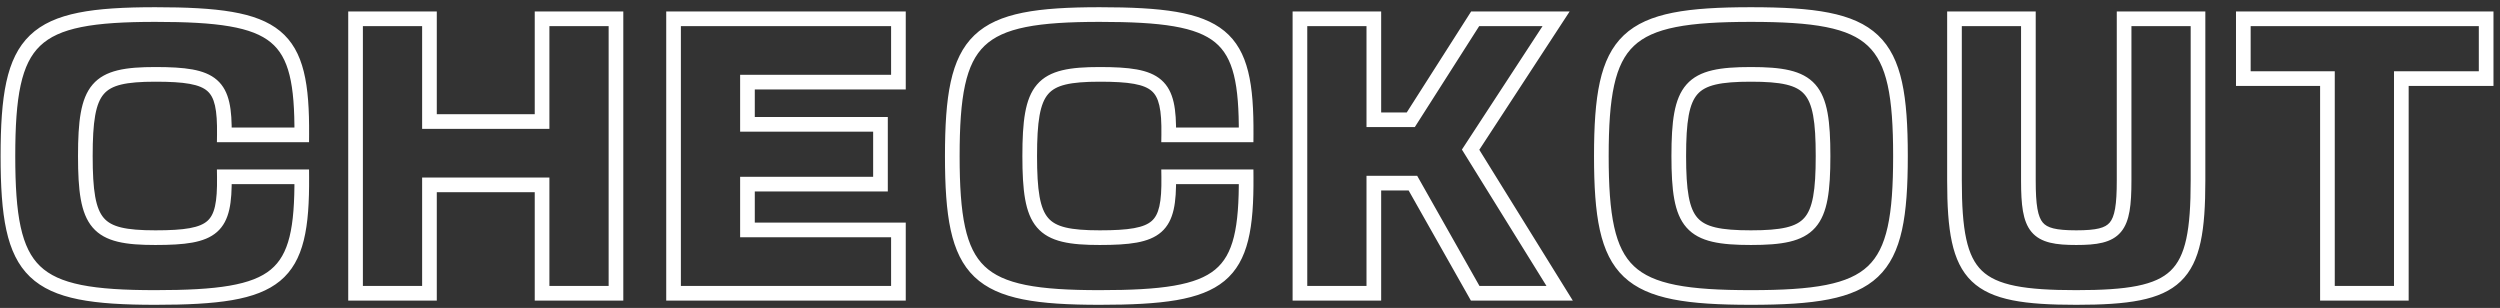 <svg width="341" height="42" viewBox="0 0 341 42" fill="none" xmlns="http://www.w3.org/2000/svg">
<rect x="0" y="0" width="341" height="42" fill="#333333" stroke="none"/>
<path d="M41.161 24.112L42.161 24.105L42.154 23.112H41.161V24.112ZM30.601 24.112V23.112H29.587L29.601 24.126L30.601 24.112ZM30.601 18.4L29.601 18.386L29.587 19.4H30.601V18.4ZM41.161 18.4V19.4H42.154L42.161 18.407L41.161 18.4ZM41.161 23.112H30.601V25.112H41.161V23.112ZM29.601 24.126C29.624 25.858 29.547 27.157 29.323 28.145C29.104 29.113 28.757 29.72 28.278 30.142C27.785 30.576 27.049 30.907 25.878 31.12C24.705 31.334 23.182 31.416 21.193 31.416V33.416C23.211 33.416 24.88 33.336 26.238 33.088C27.598 32.839 28.73 32.408 29.6 31.642C30.483 30.864 30.991 29.833 31.274 28.587C31.552 27.361 31.625 25.87 31.601 24.098L29.601 24.126ZM21.193 31.416C17.112 31.416 15.197 30.943 14.152 29.725C13.623 29.108 13.232 28.205 12.983 26.813C12.734 25.418 12.641 23.618 12.641 21.28H10.641C10.641 23.646 10.733 25.59 11.015 27.165C11.297 28.743 11.783 30.036 12.634 31.027C14.348 33.025 17.209 33.416 21.193 33.416V31.416ZM12.641 21.28C12.641 18.942 12.734 17.142 12.983 15.747C13.232 14.355 13.623 13.452 14.152 12.835C15.197 11.617 17.112 11.144 21.193 11.144V9.144C17.209 9.144 14.348 9.535 12.634 11.533C11.783 12.524 11.297 13.817 11.015 15.395C10.733 16.97 10.641 18.914 10.641 21.28H12.641ZM21.193 11.144C23.182 11.144 24.705 11.226 25.879 11.439C27.05 11.652 27.787 11.982 28.279 12.414C28.758 12.834 29.104 13.436 29.323 14.396C29.547 15.377 29.624 16.666 29.601 18.386L31.601 18.414C31.625 16.654 31.552 15.171 31.273 13.951C30.99 12.711 30.481 11.684 29.598 10.91C28.729 10.148 27.597 9.719 26.237 9.471C24.88 9.225 23.211 9.144 21.193 9.144V11.144ZM30.601 19.4H41.161V17.4H30.601V19.4ZM42.161 18.407C42.208 11.536 41.496 6.947 38.202 4.236C36.572 2.893 34.404 2.093 31.644 1.619C28.883 1.146 25.442 0.984 21.193 0.984V2.984C25.415 2.984 28.718 3.146 31.305 3.591C33.892 4.035 35.676 4.747 36.931 5.78C39.41 7.821 40.209 11.44 40.161 18.393L42.161 18.407ZM21.193 0.984C16.941 0.984 13.485 1.172 10.705 1.73C7.917 2.29 5.73 3.236 4.091 4.808C2.447 6.384 1.452 8.493 0.863 11.187C0.278 13.867 0.081 17.194 0.081 21.28H2.081C2.081 17.23 2.279 14.077 2.817 11.614C3.352 9.164 4.208 7.466 5.475 6.252C6.745 5.034 8.528 4.207 11.099 3.691C13.678 3.174 16.973 2.984 21.193 2.984V0.984ZM0.081 21.28C0.081 25.366 0.278 28.693 0.863 31.373C1.452 34.067 2.447 36.176 4.091 37.752C5.73 39.324 7.917 40.27 10.705 40.83C13.485 41.388 16.941 41.576 21.193 41.576V39.576C16.973 39.576 13.678 39.386 11.099 38.869C8.528 38.353 6.745 37.526 5.475 36.308C4.208 35.094 3.352 33.396 2.817 30.946C2.279 28.483 2.081 25.33 2.081 21.28H0.081ZM21.193 41.576C25.442 41.576 28.883 41.414 31.644 40.94C34.405 40.465 36.572 39.663 38.203 38.317C41.496 35.6 42.208 30.999 42.161 24.105L40.161 24.119C40.209 31.097 39.41 34.728 36.93 36.775C35.675 37.811 33.891 38.524 31.305 38.969C28.718 39.414 25.415 39.576 21.193 39.576V41.576ZM48.498 40H47.498V41H48.498V40ZM58.578 40V41H59.578V40H58.578ZM58.578 25.216V24.216H57.578V25.216H58.578ZM73.938 25.216H74.938V24.216H73.938V25.216ZM73.938 40H72.938V41H73.938V40ZM84.018 40V41H85.018V40H84.018ZM84.018 2.56H85.018V1.56H84.018V2.56ZM73.938 2.56V1.56H72.938V2.56H73.938ZM73.938 16.576V17.576H74.938V16.576H73.938ZM58.578 16.576H57.578V17.576H58.578V16.576ZM58.578 2.56H59.578V1.56H58.578V2.56ZM48.498 2.56V1.56H47.498V2.56H48.498ZM48.498 41H58.578V39H48.498V41ZM59.578 40V25.216H57.578V40H59.578ZM58.578 26.216H73.938V24.216H58.578V26.216ZM72.938 25.216V40H74.938V25.216H72.938ZM73.938 41H84.018V39H73.938V41ZM85.018 40V2.56H83.018V40H85.018ZM84.018 1.56H73.938V3.56H84.018V1.56ZM72.938 2.56V16.576H74.938V2.56H72.938ZM73.938 15.576H58.578V17.576H73.938V15.576ZM59.578 16.576V2.56H57.578V16.576H59.578ZM58.578 1.56H48.498V3.56H58.578V1.56ZM47.498 2.56V40H49.498V2.56H47.498ZM91.873 2.56V1.56H90.873V2.56H91.873ZM91.873 40H90.873V41H91.873V40ZM122.545 40V41H123.545V40H122.545ZM122.545 31.36H123.545V30.36H122.545V31.36ZM101.953 31.36H100.953V32.36H101.953V31.36ZM101.953 25.12V24.12H100.953V25.12H101.953ZM120.097 25.12V26.12H121.097V25.12H120.097ZM120.097 16.96H121.097V15.96H120.097V16.96ZM101.953 16.96H100.953V17.96H101.953V16.96ZM101.953 11.2V10.2H100.953V11.2H101.953ZM122.545 11.2V12.2H123.545V11.2H122.545ZM122.545 2.56H123.545V1.56H122.545V2.56ZM90.873 2.56V40H92.873V2.56H90.873ZM91.873 41H122.545V39H91.873V41ZM123.545 40V31.36H121.545V40H123.545ZM122.545 30.36H101.953V32.36H122.545V30.36ZM102.953 31.36V25.12H100.953V31.36H102.953ZM101.953 26.12H120.097V24.12H101.953V26.12ZM121.097 25.12V16.96H119.097V25.12H121.097ZM120.097 15.96H101.953V17.96H120.097V15.96ZM102.953 16.96V11.2H100.953V16.96H102.953ZM101.953 12.2H122.545V10.2H101.953V12.2ZM123.545 11.2V2.56H121.545V11.2H123.545ZM122.545 1.56H91.873V3.56H122.545V1.56ZM169.973 24.112L170.973 24.105L170.966 23.112H169.973V24.112ZM159.413 24.112V23.112H158.399L158.413 24.126L159.413 24.112ZM159.413 18.4L158.413 18.386L158.399 19.4H159.413V18.4ZM169.973 18.4V19.4H170.966L170.973 18.407L169.973 18.4ZM169.973 23.112H159.413V25.112H169.973V23.112ZM158.413 24.126C158.437 25.858 158.36 27.157 158.136 28.145C157.916 29.113 157.569 29.72 157.09 30.142C156.598 30.576 155.861 30.907 154.691 31.12C153.517 31.334 151.995 31.416 150.005 31.416V33.416C152.023 33.416 153.693 33.336 155.05 33.088C156.41 32.839 157.543 32.408 158.412 31.642C159.295 30.864 159.803 29.833 160.086 28.587C160.364 27.361 160.437 25.87 160.413 24.098L158.413 24.126ZM150.005 31.416C145.925 31.416 144.009 30.943 142.964 29.725C142.435 29.108 142.045 28.205 141.796 26.813C141.547 25.418 141.453 23.618 141.453 21.28H139.453C139.453 23.646 139.546 25.59 139.827 27.165C140.109 28.743 140.595 30.036 141.446 31.027C143.161 33.025 146.022 33.416 150.005 33.416V31.416ZM141.453 21.28C141.453 18.942 141.547 17.142 141.796 15.747C142.045 14.355 142.435 13.452 142.964 12.835C144.009 11.617 145.925 11.144 150.005 11.144V9.144C146.022 9.144 143.161 9.535 141.446 11.533C140.595 12.524 140.109 13.817 139.827 15.395C139.546 16.97 139.453 18.914 139.453 21.28H141.453ZM150.005 11.144C151.995 11.144 153.518 11.226 154.691 11.439C155.862 11.652 156.599 11.982 157.092 12.414C157.571 12.834 157.917 13.436 158.136 14.396C158.36 15.377 158.437 16.666 158.413 18.386L160.413 18.414C160.437 16.654 160.364 15.171 160.086 13.951C159.803 12.711 159.294 11.684 158.41 10.91C157.541 10.148 156.409 9.719 155.049 9.471C153.693 9.225 152.023 9.144 150.005 9.144V11.144ZM159.413 19.4H169.973V17.4H159.413V19.4ZM170.973 18.407C171.021 11.536 170.308 6.947 167.015 4.236C165.384 2.893 163.217 2.093 160.456 1.619C157.696 1.146 154.255 0.984 150.005 0.984V2.984C154.228 2.984 157.53 3.146 160.118 3.591C162.704 4.035 164.488 4.747 165.744 5.78C168.222 7.821 169.021 11.44 168.973 18.393L170.973 18.407ZM150.005 0.984C145.753 0.984 142.298 1.172 139.518 1.73C136.729 2.29 134.543 3.236 132.903 4.808C131.259 6.384 130.264 8.493 129.676 11.187C129.091 13.867 128.893 17.194 128.893 21.28H130.893C130.893 17.23 131.092 14.077 131.63 11.614C132.165 9.164 133.021 7.466 134.287 6.252C135.557 5.034 137.34 4.207 139.911 3.691C142.491 3.174 145.785 2.984 150.005 2.984V0.984ZM128.893 21.28C128.893 25.366 129.091 28.693 129.676 31.373C130.264 34.067 131.259 36.176 132.903 37.752C134.543 39.324 136.729 40.27 139.518 40.83C142.298 41.388 145.753 41.576 150.005 41.576V39.576C145.785 39.576 142.491 39.386 139.911 38.869C137.34 38.353 135.557 37.526 134.287 36.308C133.021 35.094 132.165 33.396 131.63 30.946C131.092 28.483 130.893 25.33 130.893 21.28H128.893ZM150.005 41.576C154.255 41.576 157.696 41.414 160.456 40.94C163.217 40.465 165.385 39.663 167.016 38.317C170.308 35.6 171.021 30.999 170.973 24.105L168.973 24.119C169.021 31.097 168.222 34.728 165.743 36.775C164.487 37.811 162.704 38.524 160.117 38.969C157.53 39.414 154.228 39.576 150.005 39.576V41.576ZM177.311 40H176.311V41H177.311V40ZM187.391 40V41H188.391V40H187.391ZM187.391 24.976V23.976H186.391V24.976H187.391ZM192.719 24.976L193.589 24.484L193.302 23.976H192.719V24.976ZM201.215 40L200.344 40.492L200.631 41H201.215V40ZM212.735 40V41H214.531L213.584 39.473L212.735 40ZM200.591 20.416L199.753 19.869L199.405 20.402L199.741 20.943L200.591 20.416ZM212.255 2.56L213.092 3.107L214.102 1.56H212.255V2.56ZM201.215 2.56V1.56H200.666L200.371 2.022L201.215 2.56ZM192.431 16.336V17.336H192.979L193.274 16.874L192.431 16.336ZM187.391 16.336H186.391V17.336H187.391V16.336ZM187.391 2.56H188.391V1.56H187.391V2.56ZM177.311 2.56V1.56H176.311V2.56H177.311ZM177.311 41H187.391V39H177.311V41ZM188.391 40V24.976H186.391V40H188.391ZM187.391 25.976H192.719V23.976H187.391V25.976ZM191.848 25.468L200.344 40.492L202.085 39.508L193.589 24.484L191.848 25.468ZM201.215 41H212.735V39H201.215V41ZM213.584 39.473L201.44 19.889L199.741 20.943L211.885 40.527L213.584 39.473ZM201.428 20.963L213.092 3.107L211.417 2.013L199.753 19.869L201.428 20.963ZM212.255 1.56H201.215V3.56H212.255V1.56ZM200.371 2.022L191.587 15.798L193.274 16.874L202.058 3.098L200.371 2.022ZM192.431 15.336H187.391V17.336H192.431V15.336ZM188.391 16.336V2.56H186.391V16.336H188.391ZM187.391 1.56H177.311V3.56H187.391V1.56ZM176.311 2.56V40H178.311V2.56H176.311ZM238.824 11.144C240.881 11.144 242.44 11.253 243.636 11.534C244.812 11.812 245.574 12.241 246.109 12.847C246.655 13.463 247.055 14.364 247.311 15.752C247.568 17.145 247.664 18.942 247.664 21.28H249.664C249.664 18.914 249.569 16.967 249.278 15.39C248.986 13.808 248.484 12.513 247.607 11.521C246.721 10.518 245.541 9.928 244.094 9.588C242.667 9.251 240.919 9.144 238.824 9.144V11.144ZM247.664 21.28C247.664 23.618 247.568 25.415 247.311 26.808C247.055 28.196 246.655 29.097 246.109 29.713C245.574 30.319 244.812 30.748 243.636 31.026C242.44 31.307 240.881 31.416 238.824 31.416V33.416C240.919 33.416 242.667 33.309 244.094 32.972C245.541 32.632 246.721 32.041 247.607 31.038C248.484 30.047 248.986 28.752 249.278 27.17C249.569 25.593 249.664 23.646 249.664 21.28H247.664ZM238.824 31.416C236.767 31.416 235.209 31.307 234.013 31.026C232.836 30.748 232.074 30.319 231.539 29.713C230.994 29.097 230.593 28.196 230.338 26.808C230.081 25.415 229.984 23.618 229.984 21.28H227.984C227.984 23.646 228.08 25.593 228.371 27.17C228.662 28.752 229.165 30.047 230.041 31.038C230.928 32.041 232.107 32.632 233.554 32.972C234.982 33.309 236.729 33.416 238.824 33.416V31.416ZM229.984 21.28C229.984 18.942 230.081 17.145 230.338 15.752C230.593 14.364 230.994 13.463 231.539 12.847C232.074 12.241 232.836 11.812 234.013 11.534C235.209 11.253 236.767 11.144 238.824 11.144V9.144C236.729 9.144 234.982 9.251 233.554 9.588C232.107 9.928 230.928 10.518 230.041 11.521C229.165 12.513 228.662 13.808 228.371 15.39C228.08 16.967 227.984 18.914 227.984 21.28H229.984ZM217.424 21.28C217.424 25.366 217.625 28.695 218.219 31.376C218.817 34.072 219.827 36.182 221.493 37.757C223.155 39.327 225.369 40.271 228.193 40.83C231.01 41.388 234.513 41.576 238.824 41.576V39.576C234.544 39.576 231.201 39.386 228.581 38.868C225.97 38.352 224.158 37.523 222.867 36.303C221.582 35.088 220.714 33.391 220.172 30.943C219.626 28.481 219.424 25.33 219.424 21.28H217.424ZM238.824 41.576C243.136 41.576 246.639 41.388 249.455 40.83C252.28 40.271 254.494 39.327 256.155 37.757C257.822 36.182 258.832 34.072 259.43 31.376C260.024 28.695 260.224 25.366 260.224 21.28H258.224C258.224 25.33 258.023 28.481 257.477 30.943C256.935 33.391 256.067 35.088 254.781 36.303C253.491 37.523 251.679 38.352 249.067 38.868C246.448 39.386 243.105 39.576 238.824 39.576V41.576ZM260.224 21.28C260.224 17.194 260.024 13.865 259.43 11.184C258.832 8.488 257.822 6.378 256.155 4.803C254.494 3.233 252.28 2.289 249.455 1.73C246.639 1.172 243.136 0.984 238.824 0.984V2.984C243.105 2.984 246.448 3.174 249.067 3.692C251.679 4.208 253.491 5.037 254.781 6.257C256.067 7.472 256.935 9.169 257.477 11.617C258.023 14.079 258.224 17.23 258.224 21.28H260.224ZM238.824 0.984C234.513 0.984 231.01 1.172 228.193 1.73C225.369 2.289 223.155 3.233 221.493 4.803C219.827 6.378 218.817 8.488 218.219 11.184C217.625 13.865 217.424 17.194 217.424 21.28H219.424C219.424 17.23 219.626 14.079 220.172 11.617C220.714 9.169 221.582 7.472 222.867 6.257C224.158 5.037 225.97 4.208 228.581 3.692C231.201 3.174 234.544 2.984 238.824 2.984V0.984ZM299.808 2.56H300.808V1.56H299.808V2.56ZM289.728 2.56V1.56H288.728V2.56H289.728ZM276.672 2.56H277.672V1.56H276.672V2.56ZM266.592 2.56V1.56H265.592V2.56H266.592ZM300.808 24.64V2.56H298.808V24.64H300.808ZM299.808 1.56H289.728V3.56H299.808V1.56ZM288.728 2.56V24.64H290.728V2.56H288.728ZM288.728 24.64C288.728 26.271 288.664 27.508 288.499 28.458C288.334 29.405 288.081 29.978 287.768 30.351C287.16 31.075 286.007 31.416 283.2 31.416V33.416C285.913 33.416 288.024 33.157 289.3 31.637C289.929 30.888 290.273 29.928 290.469 28.801C290.665 27.676 290.728 26.297 290.728 24.64H288.728ZM283.2 31.416C280.393 31.416 279.24 31.075 278.632 30.351C278.319 29.978 278.066 29.405 277.901 28.458C277.735 27.508 277.672 26.271 277.672 24.64H275.672C275.672 26.297 275.734 27.676 275.93 28.801C276.127 29.928 276.471 30.888 277.1 31.637C278.376 33.157 280.487 33.416 283.2 33.416V31.416ZM277.672 24.64V2.56H275.672V24.64H277.672ZM276.672 1.56H266.592V3.56H276.672V1.56ZM265.592 2.56V24.64H267.592V2.56H265.592ZM265.592 24.64C265.592 28.017 265.753 30.781 266.239 33.013C266.727 35.258 267.558 37.036 268.947 38.369C270.332 39.699 272.172 40.491 274.495 40.956C276.809 41.421 279.68 41.576 283.2 41.576V39.576C279.712 39.576 277.002 39.419 274.888 38.995C272.783 38.573 271.347 37.901 270.332 36.927C269.321 35.956 268.629 34.59 268.193 32.587C267.755 30.571 267.592 27.983 267.592 24.64H265.592ZM283.2 41.576C286.72 41.576 289.59 41.421 291.905 40.956C294.227 40.491 296.067 39.699 297.452 38.369C298.841 37.036 299.673 35.258 300.161 33.013C300.647 30.781 300.808 28.017 300.808 24.64H298.808C298.808 27.983 298.645 30.571 298.207 32.587C297.771 34.59 297.078 35.956 296.067 36.927C295.052 37.901 293.616 38.573 291.511 38.995C289.397 39.419 286.688 39.576 283.2 39.576V41.576ZM317.462 40H316.462V41H317.462V40ZM327.542 40V41H328.542V40H327.542ZM327.542 10.72V9.72H326.542V10.72H327.542ZM339.11 10.72V11.72H340.11V10.72H339.11ZM339.11 2.56H340.11V1.56H339.11V2.56ZM305.99 2.56V1.56H304.99V2.56H305.99ZM305.99 10.72H304.99V11.72H305.99V10.72ZM317.462 10.72H318.462V9.72H317.462V10.72ZM317.462 41H327.542V39H317.462V41ZM328.542 40V10.72H326.542V40H328.542ZM327.542 11.72H339.11V9.72H327.542V11.72ZM340.11 10.72V2.56H338.11V10.72H340.11ZM339.11 1.56H305.99V3.56H339.11V1.56ZM304.99 2.56V10.72H306.99V2.56H304.99ZM305.99 11.72H317.462V9.72H305.99V11.72ZM316.462 10.72V40H318.462V10.72H316.462Z" fill="white"/>
</svg>

